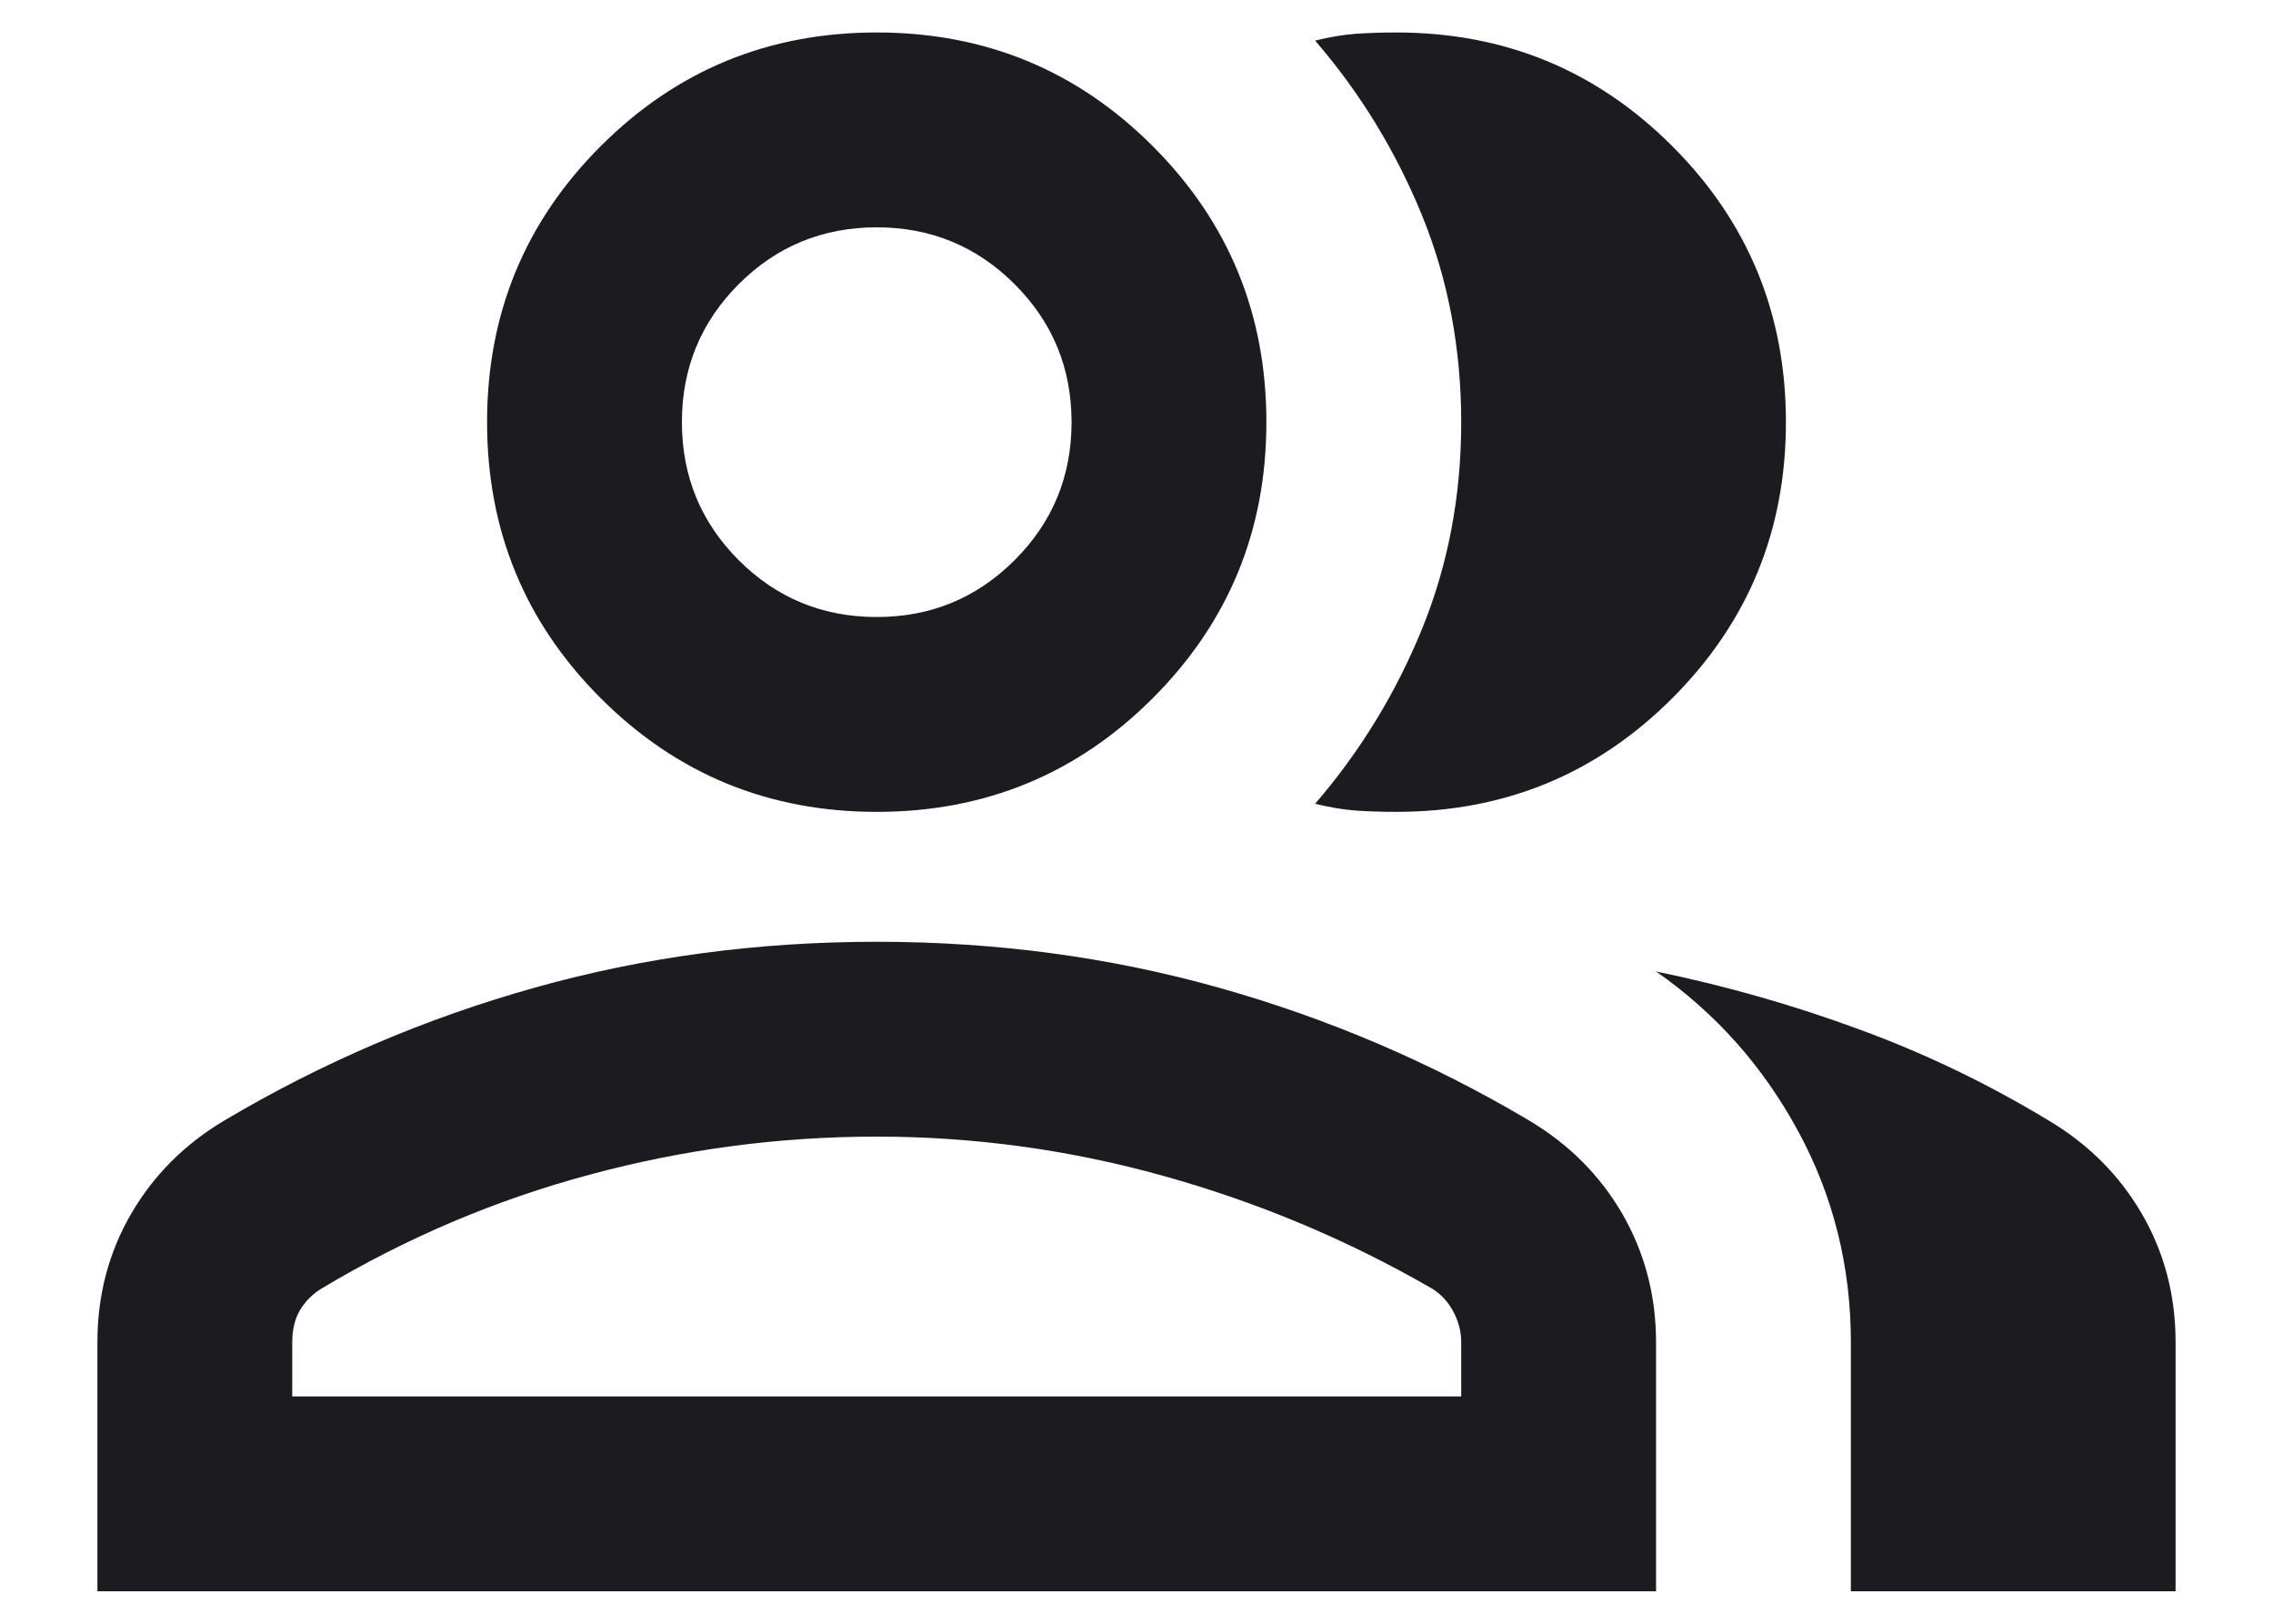 <svg width="14" height="10" viewBox="0 0 14 10" fill="none" xmlns="http://www.w3.org/2000/svg">
<path d="M0.6 9.8V8.266C0.6 7.978 0.669 7.714 0.808 7.475C0.947 7.236 1.139 7.045 1.383 6.9C1.983 6.544 2.619 6.272 3.292 6.083C3.964 5.894 4.667 5.8 5.4 5.8C6.133 5.8 6.836 5.894 7.508 6.083C8.18 6.272 8.817 6.544 9.417 6.9C9.661 7.045 9.853 7.236 9.992 7.475C10.13 7.714 10.2 7.978 10.2 8.266V9.8H0.6ZM11.4 9.8V8.266C11.4 7.8 11.292 7.366 11.075 6.966C10.858 6.566 10.567 6.239 10.2 5.983C10.633 6.072 11.052 6.192 11.458 6.342C11.864 6.491 12.25 6.678 12.617 6.9C12.861 7.045 13.053 7.236 13.192 7.475C13.331 7.714 13.4 7.978 13.4 8.266V9.8H11.4ZM5.4 5C4.733 5 4.167 4.767 3.7 4.3C3.233 3.833 3 3.267 3 2.6C3 1.933 3.233 1.367 3.7 0.9C4.167 0.433 4.733 0.2 5.4 0.2C6.067 0.2 6.633 0.433 7.1 0.9C7.567 1.367 7.8 1.933 7.8 2.6C7.8 3.267 7.567 3.833 7.1 4.3C6.633 4.767 6.067 5 5.4 5ZM11 2.6C11 3.267 10.767 3.833 10.3 4.3C9.833 4.767 9.267 5 8.6 5C8.511 5 8.428 4.997 8.35 4.992C8.272 4.986 8.189 4.972 8.1 4.95C8.378 4.628 8.597 4.269 8.758 3.875C8.919 3.481 9 3.055 9 2.6C9 2.145 8.919 1.719 8.758 1.325C8.597 0.931 8.378 0.572 8.1 0.25C8.189 0.228 8.272 0.214 8.35 0.208C8.428 0.203 8.511 0.2 8.6 0.2C9.267 0.2 9.833 0.433 10.3 0.9C10.767 1.367 11 1.933 11 2.6ZM1.8 8.6H9V8.266C9 8.2 8.983 8.136 8.95 8.075C8.917 8.014 8.872 7.967 8.817 7.934C8.295 7.633 7.744 7.403 7.166 7.242C6.589 7.081 6 7 5.4 7C4.8 7 4.211 7.078 3.633 7.234C3.055 7.389 2.505 7.622 1.983 7.934C1.928 7.967 1.883 8.011 1.849 8.066C1.816 8.122 1.8 8.189 1.8 8.266V8.6ZM5.4 3.8C5.733 3.8 6.016 3.683 6.249 3.45C6.483 3.217 6.6 2.933 6.6 2.6C6.6 2.267 6.483 1.983 6.249 1.75C6.016 1.517 5.733 1.4 5.4 1.4C5.067 1.4 4.783 1.517 4.55 1.75C4.317 1.983 4.2 2.267 4.2 2.6C4.2 2.933 4.317 3.217 4.55 3.45C4.783 3.683 5.067 3.8 5.4 3.8Z" fill="#1C1B1F"/>
</svg>
